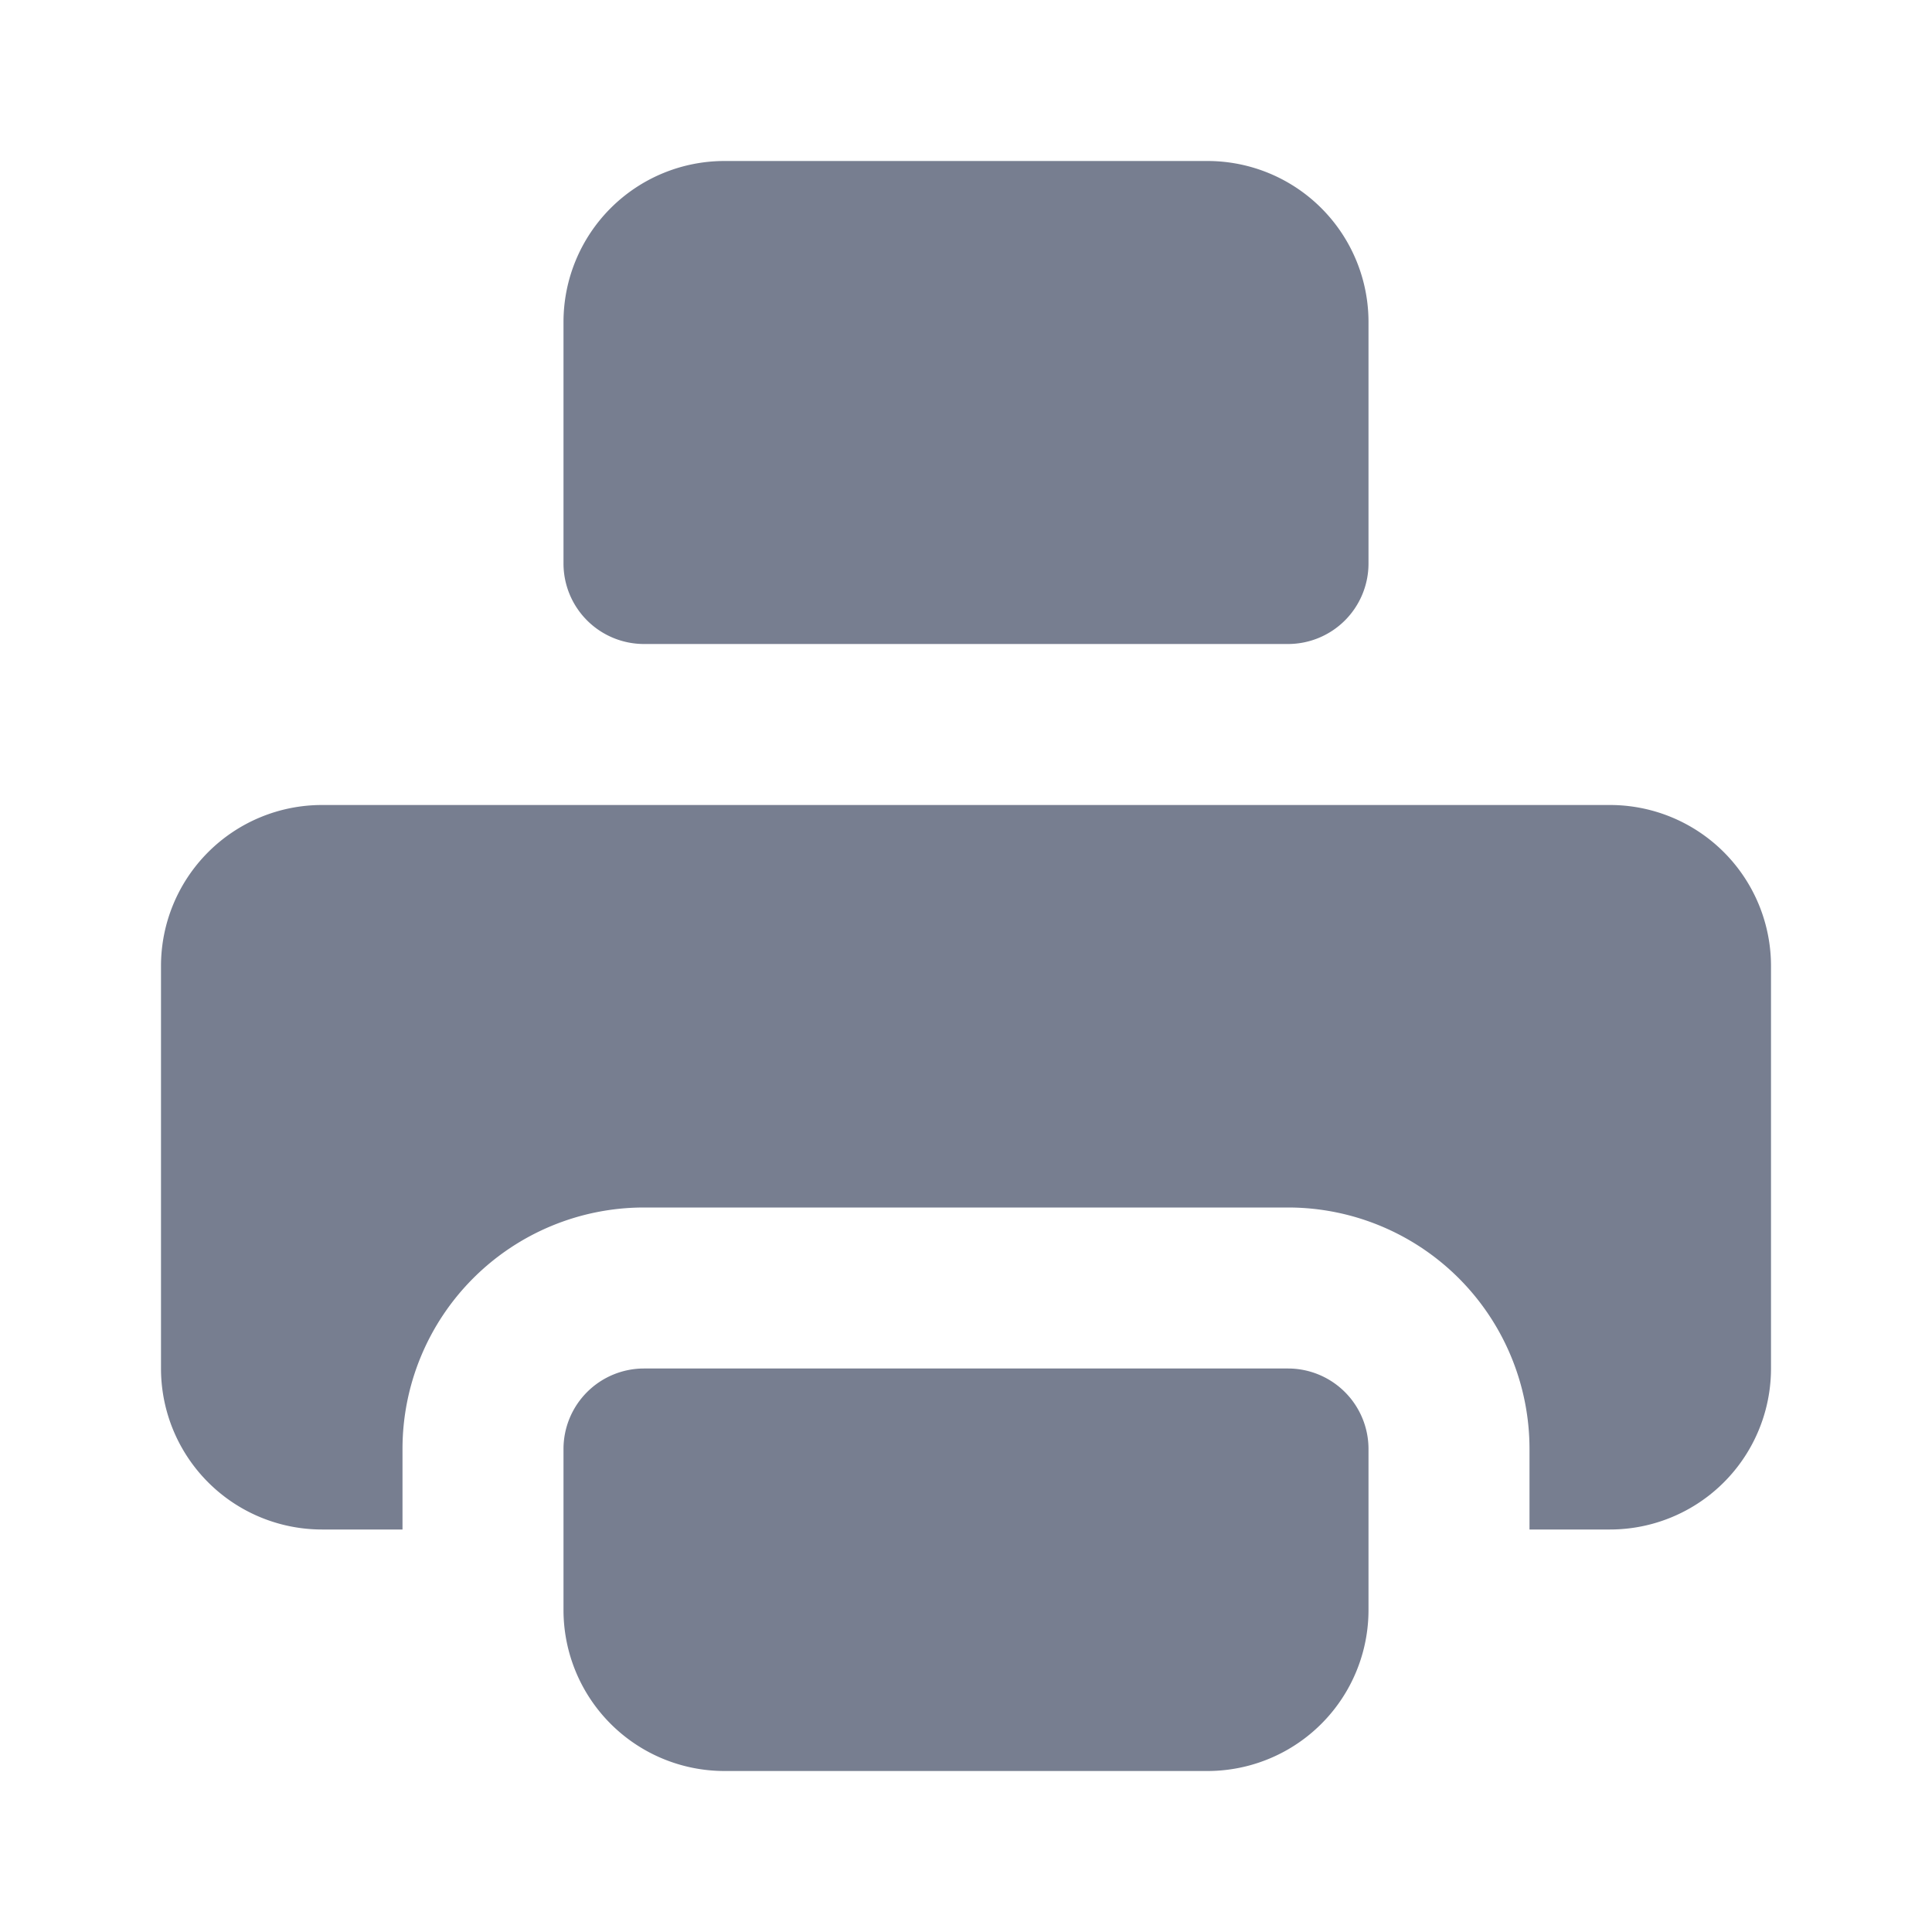 <svg id="icons_Printer_Filled" data-name="icons/Printer/Filled" xmlns="http://www.w3.org/2000/svg" width="24" height="24" viewBox="0 0 24 24">
  <path id="Shape" d="M0,2A2,2,0,0,1,2,0H8a2,2,0,0,1,2,2V5A1,1,0,0,1,9,6H1A1,1,0,0,1,0,5Z" transform="translate(7 2)" fill="#777e90"/>
  <path id="Shape-2" data-name="Shape" d="M2,0A2,2,0,0,0,0,2V7A2,2,0,0,0,2,9H3V8A3,3,0,0,1,6,5h8a3,3,0,0,1,3,3V9h1a2,2,0,0,0,2-2V2a2,2,0,0,0-2-2Z" transform="translate(2 10)" fill="#777e90"/>
  <path id="Shape-3" data-name="Shape" d="M0,1A1,1,0,0,1,1,0H9a1,1,0,0,1,1,1V3A2,2,0,0,1,8,5H2A2,2,0,0,1,0,3Z" transform="translate(7 17)" fill="#777e90"/>
</svg>
